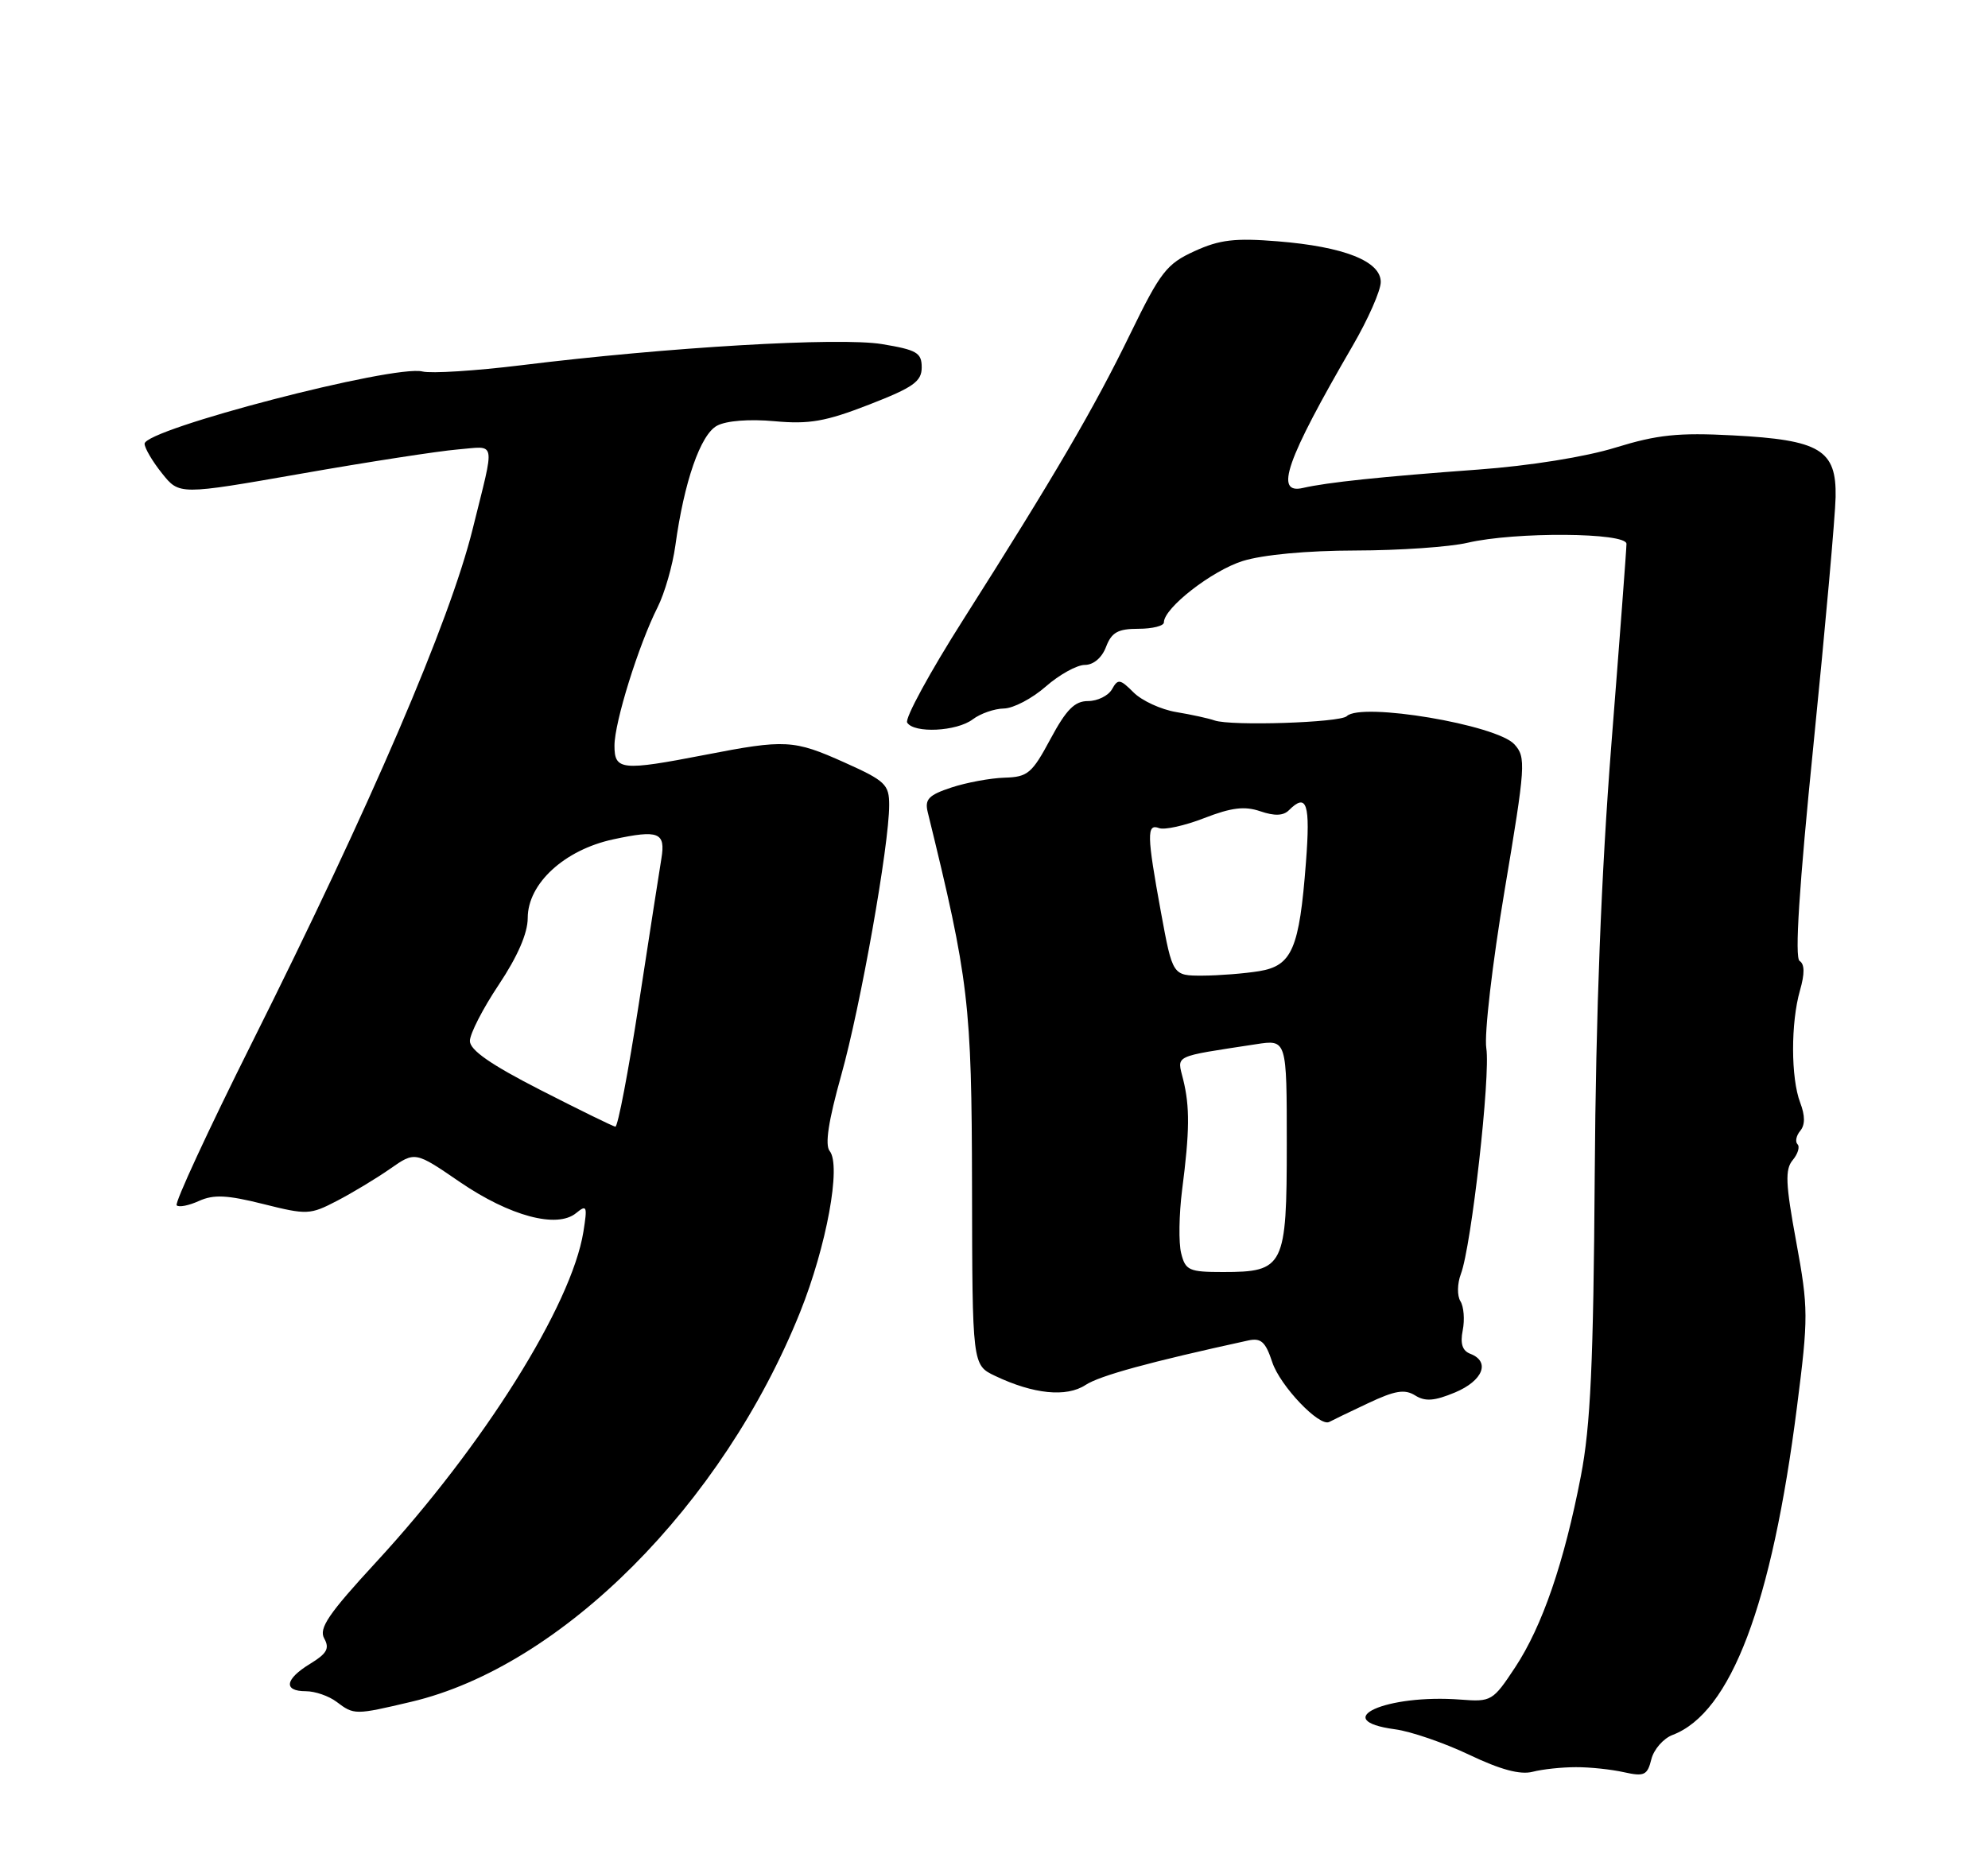 <?xml version="1.0" encoding="UTF-8" standalone="no"?>
<!DOCTYPE svg PUBLIC "-//W3C//DTD SVG 1.1//EN" "http://www.w3.org/Graphics/SVG/1.1/DTD/svg11.dtd" >
<svg xmlns="http://www.w3.org/2000/svg" xmlns:xlink="http://www.w3.org/1999/xlink" version="1.1" viewBox="0 0 275 256">
 <g >
 <path fill="currentColor"
d=" M 218.00 244.51 C 219.93 244.50 222.92 244.82 224.65 245.21 C 227.45 245.83 227.88 245.63 228.43 243.42 C 228.77 242.05 230.10 240.53 231.37 240.05 C 239.43 236.99 245.10 222.03 248.58 194.63 C 250.16 182.24 250.16 181.02 248.47 171.81 C 246.99 163.79 246.91 161.81 247.98 160.52 C 248.70 159.66 249.00 158.67 248.65 158.32 C 248.30 157.97 248.47 157.13 249.03 156.46 C 249.71 155.64 249.71 154.37 249.02 152.56 C 247.72 149.15 247.71 141.51 248.99 137.04 C 249.66 134.71 249.64 133.40 248.94 132.96 C 248.24 132.53 248.87 122.73 250.87 102.91 C 252.50 86.74 253.87 71.37 253.92 68.78 C 254.05 62.23 251.77 60.87 239.71 60.24 C 232.15 59.84 229.25 60.15 223.50 61.92 C 219.35 63.21 211.61 64.45 204.50 64.97 C 191.08 65.95 183.60 66.74 180.25 67.51 C 176.24 68.45 177.89 63.72 187.12 47.83 C 189.26 44.15 191.00 40.19 191.00 39.02 C 191.00 36.14 185.92 34.13 176.75 33.39 C 170.84 32.91 168.71 33.16 165.24 34.75 C 161.40 36.50 160.53 37.61 156.40 46.09 C 151.36 56.47 145.89 65.82 133.25 85.73 C 128.63 93.00 125.14 99.42 125.49 99.98 C 126.43 101.50 132.34 101.21 134.56 99.53 C 135.63 98.72 137.57 98.05 138.87 98.03 C 140.17 98.01 142.77 96.65 144.65 95.00 C 146.53 93.35 148.97 92.00 150.06 92.00 C 151.26 92.00 152.43 91.01 153.00 89.50 C 153.77 87.49 154.64 87.00 157.48 87.00 C 159.41 87.00 161.00 86.60 161.00 86.12 C 161.00 84.12 167.64 78.96 171.91 77.62 C 174.71 76.75 180.80 76.18 187.50 76.17 C 193.55 76.16 200.53 75.68 203.00 75.10 C 209.58 73.56 225.00 73.67 224.99 75.25 C 224.99 75.94 224.05 88.42 222.90 103.00 C 221.50 120.89 220.75 140.22 220.60 162.50 C 220.42 188.61 220.02 197.32 218.68 204.24 C 216.37 216.20 213.35 225.00 209.59 230.70 C 206.51 235.36 206.30 235.49 202.04 235.16 C 191.74 234.37 183.69 238.02 192.98 239.27 C 195.17 239.56 199.78 241.15 203.23 242.79 C 207.54 244.85 210.28 245.59 212.00 245.15 C 213.38 244.79 216.07 244.51 218.00 244.51 Z  M 56.90 235.46 C 77.68 230.56 99.97 208.22 110.68 181.55 C 114.33 172.44 116.39 161.26 114.77 159.26 C 114.09 158.41 114.59 155.12 116.37 148.76 C 119.04 139.25 123.00 116.93 123.00 111.39 C 123.00 108.54 122.48 108.04 116.80 105.49 C 109.80 102.35 108.64 102.28 97.50 104.45 C 85.98 106.68 85.00 106.58 85.00 103.17 C 85.00 99.94 88.33 89.25 90.97 84.01 C 91.94 82.08 93.04 78.25 93.42 75.50 C 94.63 66.66 96.90 60.12 99.19 58.90 C 100.47 58.21 103.65 57.96 107.14 58.28 C 111.95 58.72 114.21 58.32 120.23 55.98 C 126.35 53.60 127.50 52.78 127.50 50.83 C 127.50 48.80 126.82 48.41 122.00 47.61 C 116.10 46.64 92.37 48.03 72.07 50.54 C 65.79 51.31 59.66 51.70 58.44 51.40 C 54.51 50.41 20.00 59.39 20.00 61.40 C 20.01 62.00 21.09 63.85 22.41 65.49 C 24.80 68.49 24.80 68.49 41.65 65.54 C 50.92 63.91 60.66 62.41 63.29 62.19 C 68.73 61.75 68.51 60.56 65.38 73.21 C 62.22 85.97 51.32 111.35 34.81 144.36 C 28.80 156.38 24.13 166.47 24.44 166.77 C 24.74 167.08 26.14 166.80 27.54 166.16 C 29.56 165.25 31.42 165.34 36.41 166.59 C 42.47 168.11 42.89 168.09 46.62 166.15 C 48.75 165.04 52.06 163.05 53.96 161.72 C 57.42 159.30 57.42 159.30 63.62 163.55 C 70.53 168.27 77.06 170.02 79.70 167.84 C 81.18 166.63 81.27 166.88 80.70 170.44 C 79.06 180.61 66.85 200.07 52.03 216.14 C 45.43 223.30 44.07 225.30 44.85 226.70 C 45.62 228.08 45.22 228.79 42.91 230.20 C 39.41 232.33 39.15 234.00 42.31 234.00 C 43.58 234.00 45.49 234.66 46.56 235.47 C 48.98 237.30 49.11 237.30 56.90 235.46 Z  M 189.21 194.17 C 192.95 192.40 194.30 192.17 195.75 193.07 C 197.15 193.95 198.42 193.85 201.28 192.66 C 205.14 191.04 206.19 188.40 203.40 187.32 C 202.29 186.90 201.97 185.92 202.34 184.06 C 202.63 182.60 202.49 180.79 202.02 180.04 C 201.55 179.28 201.58 177.60 202.08 176.28 C 203.54 172.44 206.20 148.82 205.60 145.02 C 205.30 143.10 206.43 133.33 208.13 123.21 C 211.04 105.86 211.11 104.78 209.49 102.99 C 207.04 100.28 188.29 97.13 186.30 99.09 C 185.38 99.99 170.26 100.48 168.00 99.68 C 167.18 99.39 164.79 98.87 162.69 98.52 C 160.60 98.17 157.95 96.95 156.81 95.81 C 154.94 93.94 154.64 93.89 153.82 95.37 C 153.31 96.26 151.83 97.00 150.51 97.00 C 148.66 97.00 147.50 98.17 145.31 102.25 C 142.76 107.01 142.17 107.51 138.96 107.60 C 137.01 107.66 133.70 108.27 131.61 108.96 C 128.46 110.00 127.90 110.59 128.33 112.36 C 134.04 135.65 134.41 138.81 134.46 164.18 C 134.50 188.87 134.50 188.87 137.65 190.37 C 142.96 192.90 147.52 193.36 150.16 191.63 C 152.14 190.33 159.02 188.45 172.67 185.47 C 174.44 185.09 175.06 185.65 175.99 188.47 C 177.07 191.75 182.53 197.48 183.88 196.74 C 184.22 196.55 186.62 195.39 189.21 194.17 Z  M 74.75 150.81 C 67.88 147.30 65.00 145.29 65.00 144.03 C 65.00 143.04 66.80 139.53 69.00 136.24 C 71.60 132.34 73.00 129.12 73.00 127.02 C 73.00 122.25 78.08 117.58 84.85 116.13 C 91.12 114.78 92.09 115.17 91.49 118.79 C 91.24 120.28 89.85 129.26 88.39 138.75 C 86.93 148.24 85.46 155.95 85.12 155.89 C 84.78 155.84 80.11 153.55 74.75 150.81 Z  M 163.39 173.40 C 163.03 171.98 163.09 168.04 163.52 164.65 C 164.57 156.52 164.60 153.14 163.67 149.37 C 162.82 145.92 162.09 146.27 173.75 144.48 C 178.00 143.82 178.00 143.82 178.00 158.26 C 178.00 175.26 177.63 176.00 169.19 176.00 C 164.48 176.00 163.98 175.78 163.39 173.40 Z  M 160.60 126.25 C 158.64 115.54 158.60 113.91 160.34 114.58 C 161.08 114.86 163.90 114.24 166.59 113.19 C 170.35 111.73 172.17 111.51 174.34 112.25 C 176.30 112.92 177.52 112.88 178.29 112.11 C 180.77 109.63 181.28 111.19 180.65 119.33 C 179.74 131.28 178.73 133.62 174.19 134.37 C 172.16 134.70 168.63 134.98 166.35 134.99 C 162.21 135.00 162.21 135.00 160.60 126.25 Z "/>
</g>
</svg>